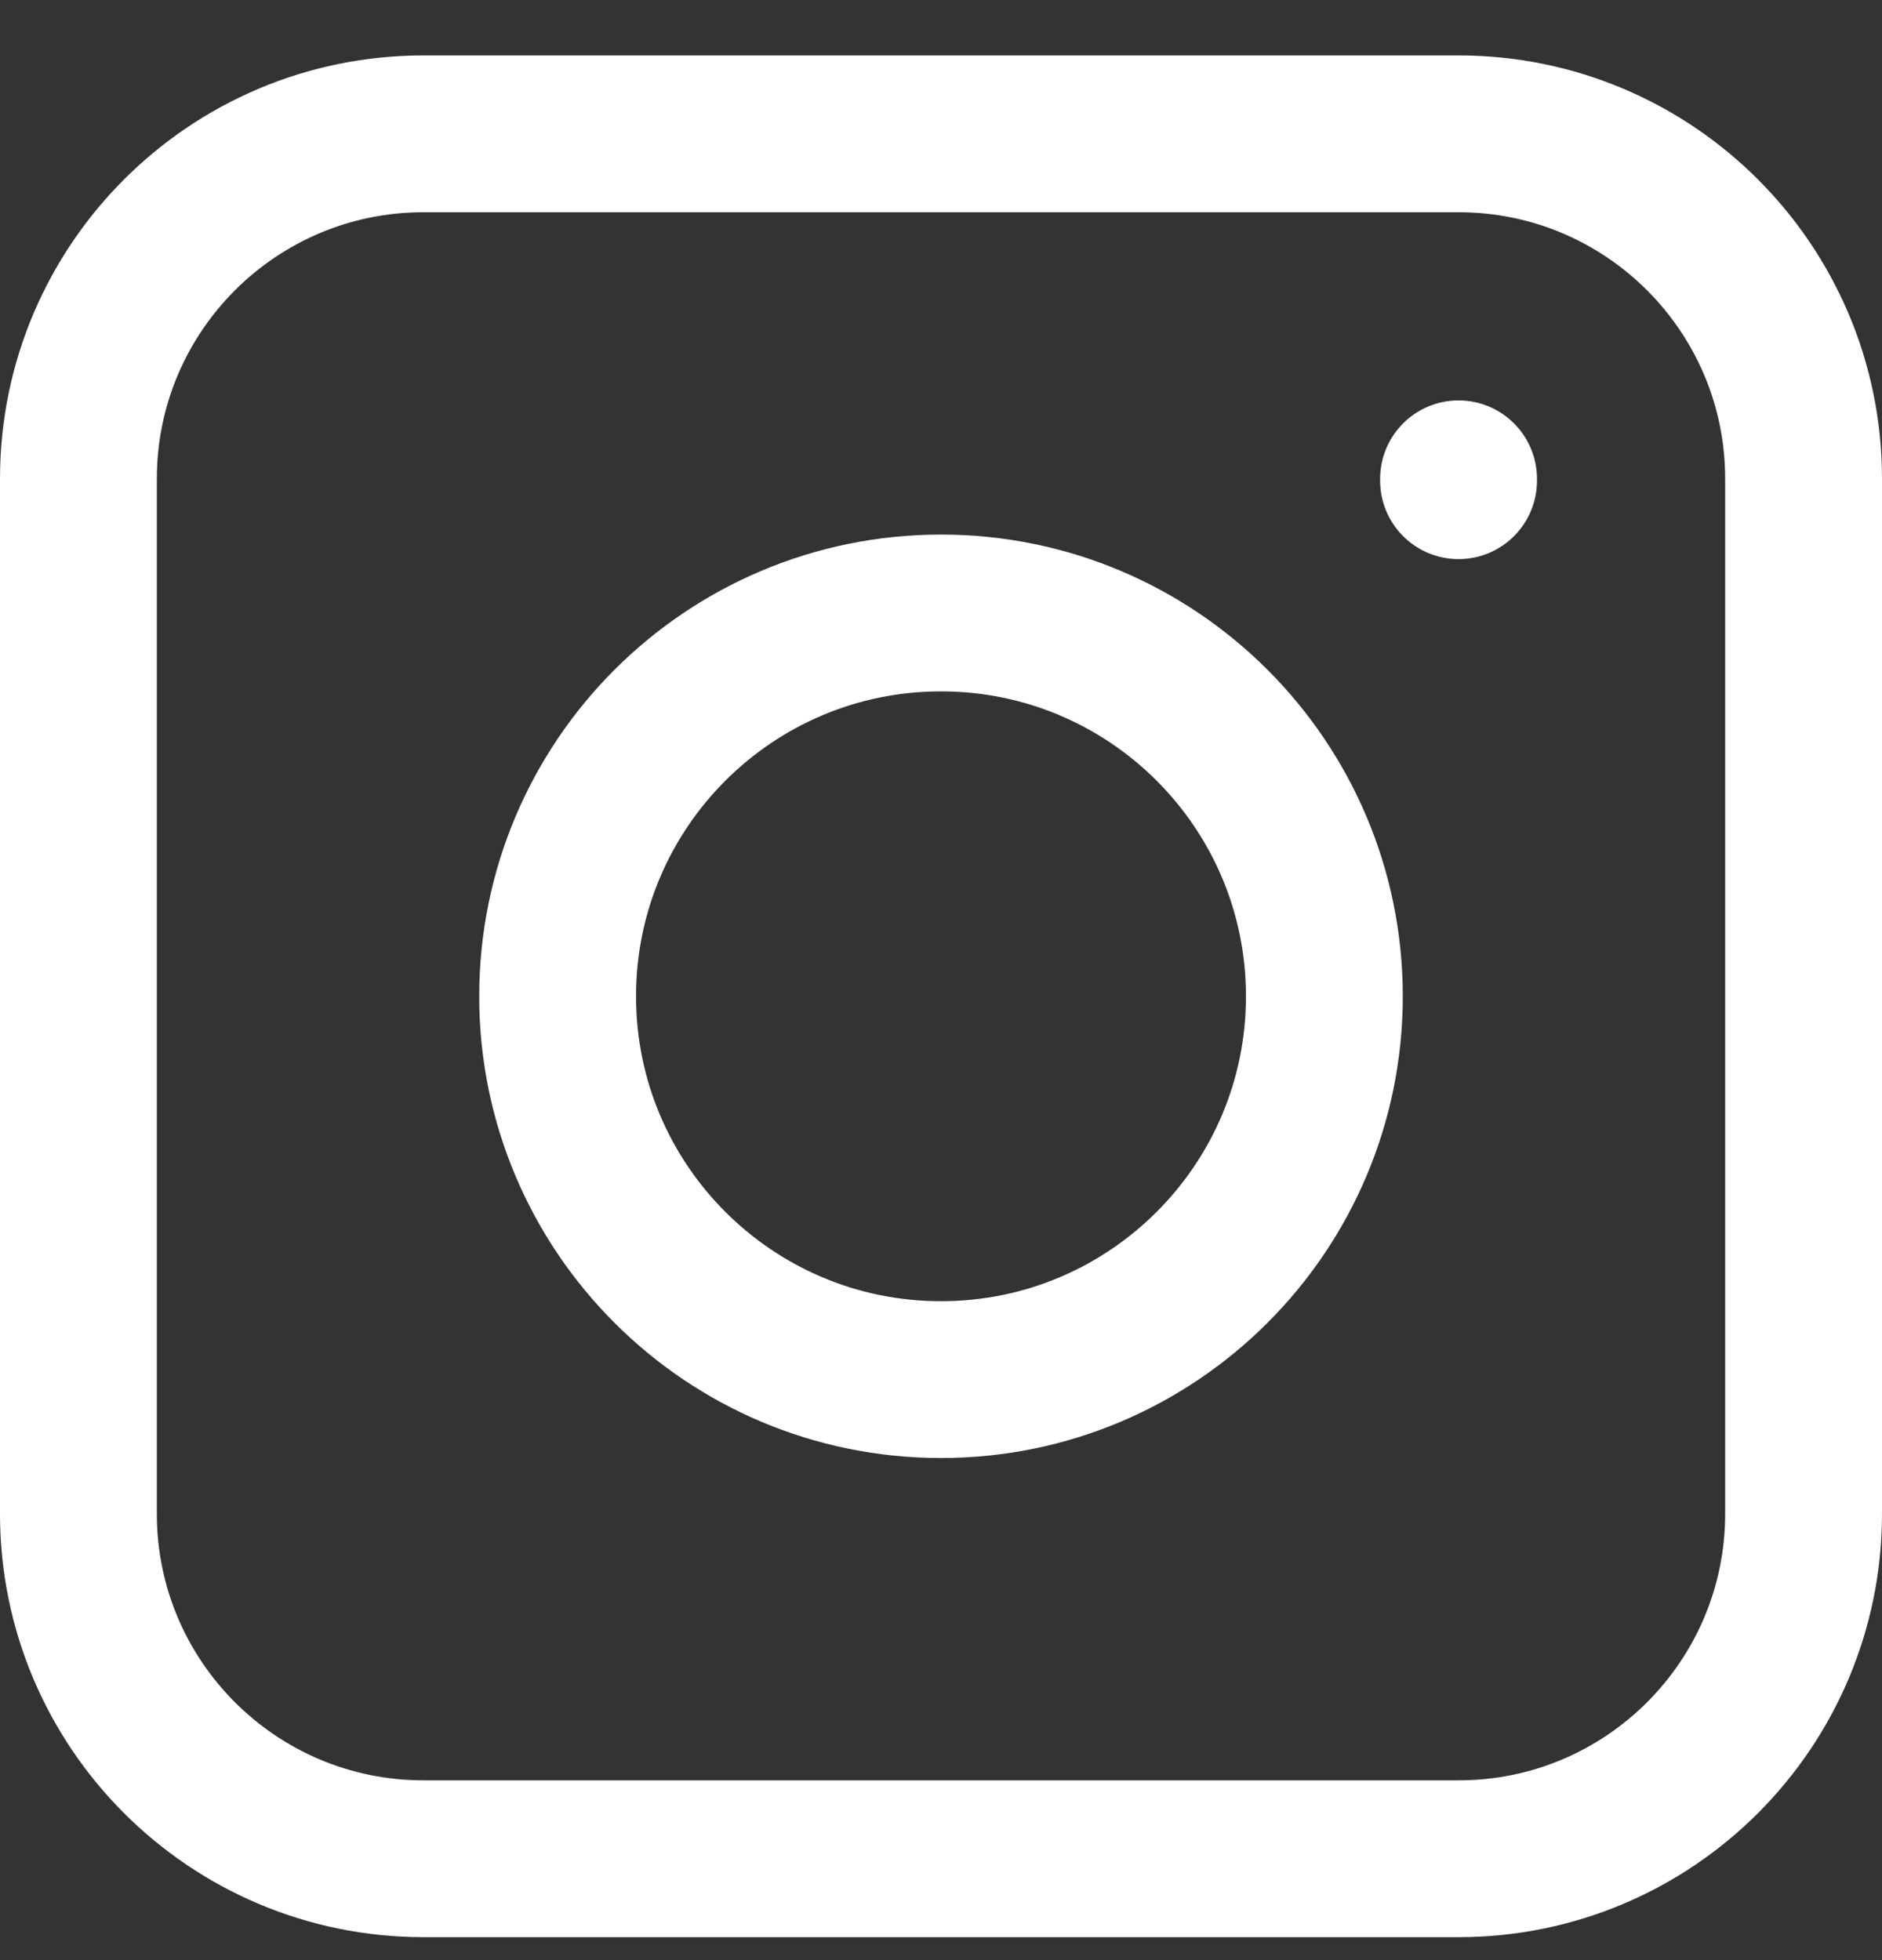 <svg width="24" height="25" viewBox="0 0 24 25" fill="none" xmlns="http://www.w3.org/2000/svg">
<rect x="0" y="0" width="24" height="25" fill="#333333" stroke="none"/>
<path d="M1 6.107C1 3.677 2.97 1.707 5.4 1.707H18.6C21.03 1.707 23 3.677 23 6.107V19.307C23 21.737 21.03 23.707 18.6 23.707H5.4C2.97 23.707 1 21.737 1 19.307V6.107Z" stroke="white" stroke-width="2" stroke-linecap="round" stroke-linejoin="round"/>
<path d="M12 17.596C14.7 17.596 16.889 15.407 16.889 12.707C16.889 10.007 14.7 7.818 12 7.818C9.3 7.818 7.111 10.007 7.111 12.707C7.111 15.407 9.3 17.596 12 17.596Z" stroke="white" stroke-width="2" stroke-linecap="round" stroke-linejoin="round"/>
<path d="M18.6 6.131V6.107" stroke="white" stroke-width="2" stroke-linecap="round" stroke-linejoin="round"/>
</svg>
